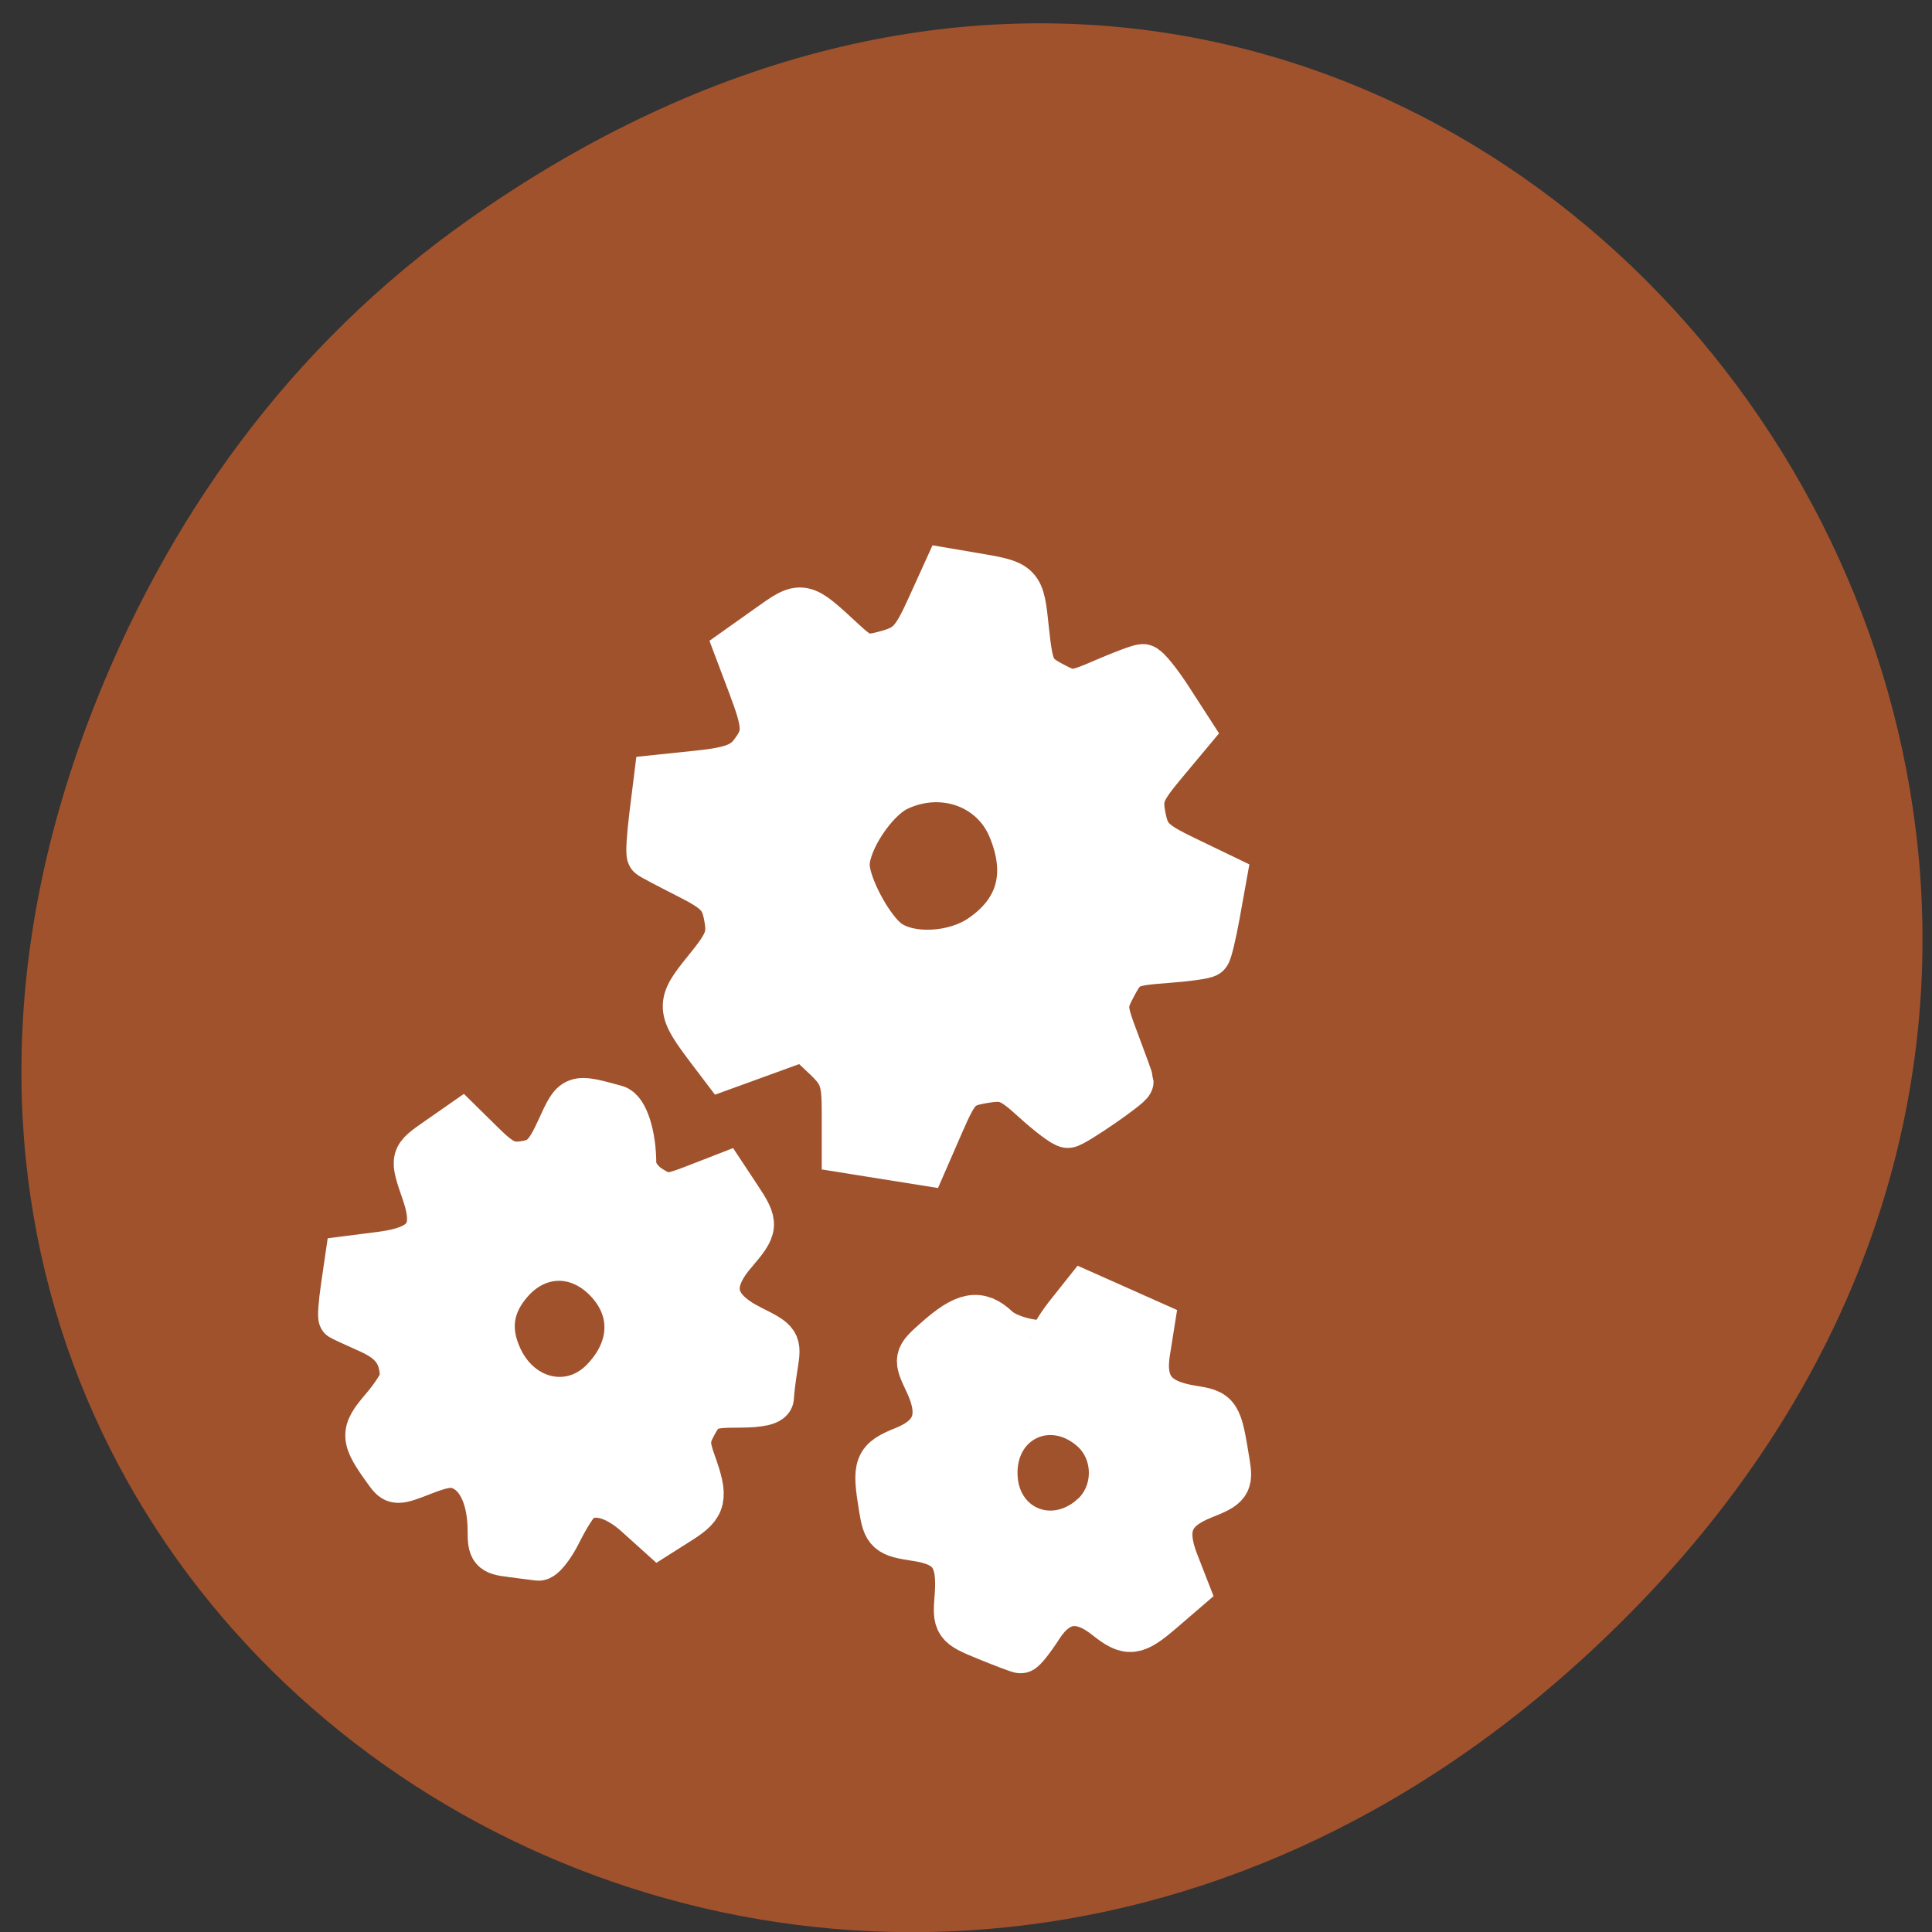 <svg xmlns="http://www.w3.org/2000/svg" viewBox="0 0 256 256"><rect x="0" y="0" width="256" height="256" fill="#333333" stroke="none"/><defs><clipPath><path d="m 74 56.824 h 129 v 139.69 h -129"/></clipPath><clipPath><path d="m 27.707 56.824 h 82.29 v 139.69 h -82.29"/></clipPath><clipPath><path d="m 148 97 h 77.63 v 24 h -77.62"/></clipPath><clipPath><path d="m 171 132 h 54.625 v 24 h -54.625"/></clipPath></defs><path d="M 60.17,822.74 C 191.1,730.69 323.77,900.688 217.08,1009.13 116.57,1111.3 -39.6,1016.579 9.22,889.44 19.405,862.914 36.134,839.638 60.168,822.74 z" fill="#a0522d" color="#000" transform="matrix(0.984 0 0 0.988 2.836 -783.72)"/><g fill="#fff" stroke="#fff"><path d="m 67.62 206.01 c -2.441 -0.311 -2.694 -0.613 -2.694 -3.211 0 -3.951 -1.243 -6.945 -3.367 -8.112 -1.416 -0.778 -2.557 -0.681 -5.48 0.464 -3.533 1.384 -3.74 1.379 -4.837 -0.133 -3.243 -4.469 -3.286 -5.153 -0.529 -8.375 1.434 -1.676 2.601 -3.512 2.595 -4.08 -0.034 -3.096 -1.242 -4.795 -4.413 -6.21 -1.898 -0.846 -3.572 -1.62 -3.72 -1.719 -0.148 -0.099 -0.016 -1.915 0.294 -4.04 l 0.563 -3.856 l 4.437 -0.569 c 5.994 -0.768 7.514 -2.913 5.735 -8.089 -1.641 -4.774 -1.664 -4.688 1.856 -7.142 l 3.082 -2.149 l 2.928 2.881 c 2.39 2.351 3.404 2.804 5.518 2.463 2.135 -0.345 2.922 -1.147 4.486 -4.573 1.998 -4.377 1.931 -4.352 7.541 -2.811 1.309 0.36 2.378 3.715 2.378 7.462 0 1.056 0.914 2.393 2.172 3.176 1.997 1.244 2.478 1.233 5.994 -0.137 l 3.823 -1.489 l 1.881 2.841 c 2.406 3.633 2.377 3.994 -0.605 7.479 -3.554 4.154 -2.836 7.287 2.252 9.824 3.649 1.819 3.74 1.96 3.247 5.02 -0.279 1.733 -0.512 3.629 -0.517 4.214 -0.006 0.715 -1.443 1.063 -4.39 1.063 -3.908 0 -4.523 0.253 -5.696 2.339 -1.124 2 -1.159 2.772 -0.242 5.317 1.661 4.608 1.422 5.675 -1.714 7.664 l -2.914 1.848 l -2.918 -2.629 c -2.822 -2.543 -5.599 -3.274 -7.516 -1.978 -0.509 0.344 -1.729 2.252 -2.711 4.241 -0.982 1.989 -2.245 3.554 -2.806 3.479 -0.561 -0.075 -2.232 -0.291 -3.714 -0.479 z m 12.249 -23.1 c 4.092 -4.199 4.26 -9.404 0.431 -13.334 -3.726 -3.824 -8.965 -3.765 -12.492 0.14 -2.818 3.121 -3.312 6.516 -1.498 10.317 2.753 5.769 9.373 7.173 13.559 2.877 z" stroke-width="5.936"/><g stroke-width="6.352"><path d="m 117.21 153.07 l -5.15 -0.822 v -4.903 c 0 -4.293 -0.337 -5.219 -2.708 -7.45 l -2.708 -2.547 l -5.395 1.96 l -5.395 1.96 l -1.709 -2.254 c -4.102 -5.412 -4.126 -5.908 -0.488 -10.378 2.918 -3.585 3.285 -4.542 2.78 -7.252 -0.492 -2.642 -1.299 -3.485 -5.243 -5.479 -2.563 -1.296 -4.795 -2.477 -4.958 -2.623 -0.164 -0.147 -0.023 -2.479 0.312 -5.183 l 0.61 -4.916 l 5.51 -0.579 c 4.227 -0.444 5.87 -1.049 7.06 -2.599 1.982 -2.588 1.964 -3.726 -0.15 -9.325 l -1.736 -4.599 l 4.06 -2.881 c 4.441 -3.152 4.279 -3.183 9.739 1.87 2.462 2.278 3.01 2.425 5.993 1.597 2.799 -0.778 3.613 -1.643 5.545 -5.89 l 2.264 -4.978 l 3.387 0.576 c 6.446 1.096 6.345 0.993 6.998 7.13 0.557 5.236 0.853 5.863 3.426 7.248 2.683 1.445 3.02 1.428 7.145 -0.36 2.381 -1.032 4.651 -1.877 5.04 -1.877 0.393 0 1.939 1.894 3.435 4.209 l 2.72 4.209 l -3.449 4.132 c -3.051 3.655 -3.377 4.496 -2.822 7.288 0.542 2.728 1.309 3.485 5.651 5.575 l 5.02 2.419 l -0.863 4.795 c -0.475 2.637 -1.038 4.973 -1.251 5.19 -0.213 0.217 -2.729 0.565 -5.591 0.774 -4.779 0.348 -5.33 0.616 -6.755 3.279 -1.49 2.785 -1.478 3.095 0.296 7.793 1.016 2.691 1.847 4.992 1.848 5.113 0.001 0.486 -7.486 5.642 -8.193 5.642 -0.417 0 -2.361 -1.458 -4.32 -3.239 -3.173 -2.886 -3.93 -3.176 -6.944 -2.659 -3.081 0.529 -3.582 1.039 -5.622 5.719 l -2.239 5.139 l -5.15 -0.822 z m 12.842 -28.737 c 5.188 -3.52 6.552 -8.502 4.01 -14.636 -2.417 -5.825 -9.235 -8.229 -15.223 -5.369 -3.092 1.477 -6.776 7.06 -6.776 10.271 0 2.751 3.191 8.706 5.561 10.377 2.969 2.094 8.845 1.789 12.431 -0.644 z"/><path d="m 130.75 216.85 c -3.936 -1.612 -4.02 -1.737 -3.737 -5.288 0.426 -5.265 -0.921 -7.17 -5.567 -7.871 -3.675 -0.555 -3.96 -0.802 -4.466 -3.887 -0.928 -5.649 -0.722 -6.19 2.912 -7.654 4.26 -1.716 5.243 -4.568 3.119 -9.05 -1.473 -3.11 -1.466 -3.142 1.113 -5.431 3.799 -3.37 5.572 -3.715 7.879 -1.533 1.9 1.797 7.698 2.709 7.708 1.212 0.003 -0.372 0.909 -1.814 2.02 -3.205 l 2.01 -2.529 l 4.355 1.94 l 4.355 1.94 l -0.578 3.641 c -0.723 4.552 1.031 6.801 5.914 7.588 3.572 0.575 3.575 0.579 4.658 7.19 0.425 2.591 0.183 2.922 -3.079 4.212 -4.463 1.765 -5.51 4.307 -3.693 8.966 l 1.353 3.467 l -3.06 2.634 c -3.666 3.156 -4.381 3.244 -7.335 0.904 -3.534 -2.799 -6.557 -2.344 -8.928 1.341 -1.113 1.73 -2.225 3.127 -2.471 3.106 -0.246 -0.022 -2.262 -0.782 -4.478 -1.691 z m 14.04 -15.736 c 3.553 -3.077 3.553 -8.838 0 -11.914 -5.551 -4.807 -13.14 -1.366 -13.14 5.957 0 7.323 7.59 10.764 13.14 5.957 z"/></g></g></svg>